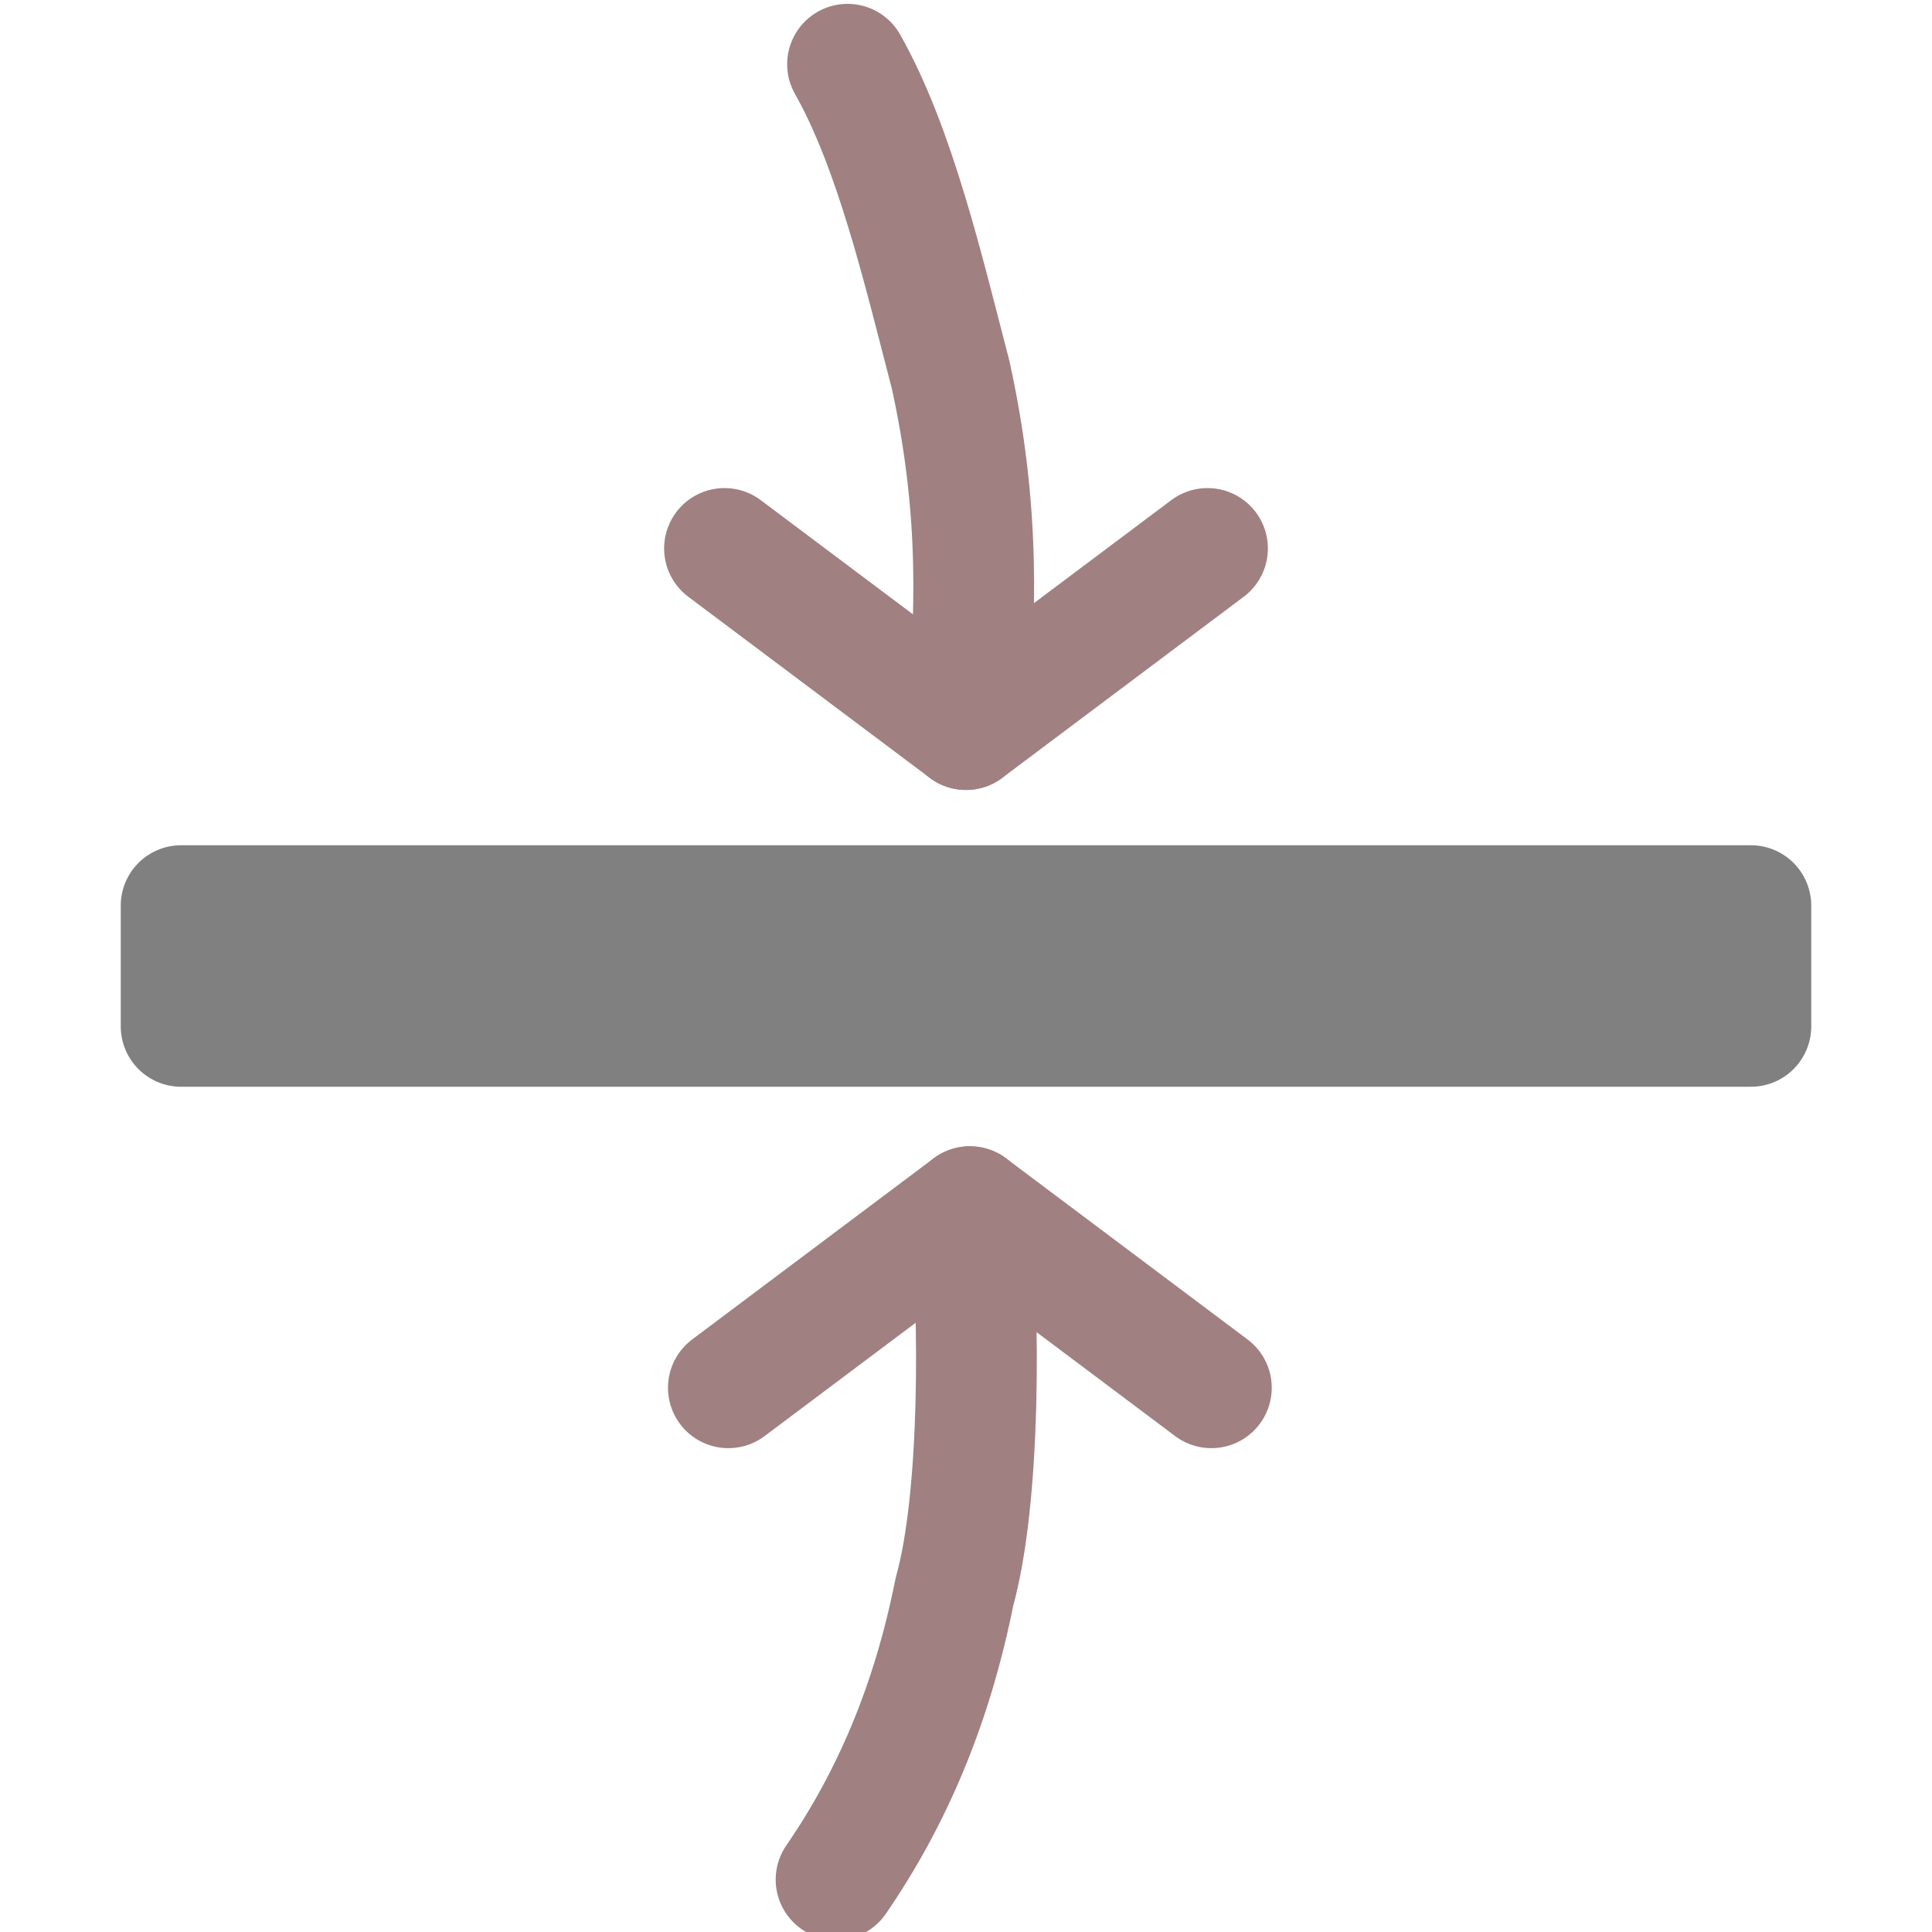 <svg xmlns="http://www.w3.org/2000/svg" xmlns:svg="http://www.w3.org/2000/svg" id="svg3039" width="16" height="16" version="1.1"><defs id="defs3041"><linearGradient id="linearGradient6140"><stop id="stop6142" offset="0" stop-color="gray" stop-opacity="1"/><stop id="stop6144" offset="1" stop-color="#606060" stop-opacity="1"/></linearGradient></defs><g id="layer1"><path id="path4155" fill="none" stroke="#a08080" stroke-linecap="round" stroke-linejoin="round" stroke-opacity="1" stroke-width="1" d="m 6,4.542 2,1.5 2,-1.5"/><path id="path4161" fill="none" stroke="gray" stroke-linecap="butt" stroke-linejoin="round" stroke-opacity="1" stroke-width="1" d="m 1.5,7.5 0,1 13,0 0,-1 z"/><path id="path4970" fill="none" stroke="#a08080" stroke-linecap="round" stroke-linejoin="round" stroke-opacity="1" stroke-width="1" d="M 8,6.042 C 8.087,5.111 8.119,4.226 7.873,3.105 7.653,2.262 7.415,1.231 7.019,0.532"/><path id="path5480" fill="none" stroke="#a08080" stroke-linecap="round" stroke-linejoin="round" stroke-opacity="1" stroke-width="1" d="m 6.032,11.493 2,-1.5 2,1.5"/><path id="path5482" fill="none" stroke="#a08080" stroke-linecap="round" stroke-linejoin="round" stroke-opacity="1" stroke-width="1" d="M 8.032,9.993 C 8.119,10.923 8.119,12.413 7.904,13.184 7.717,14.122 7.383,14.899 6.924,15.566"/></g></svg>